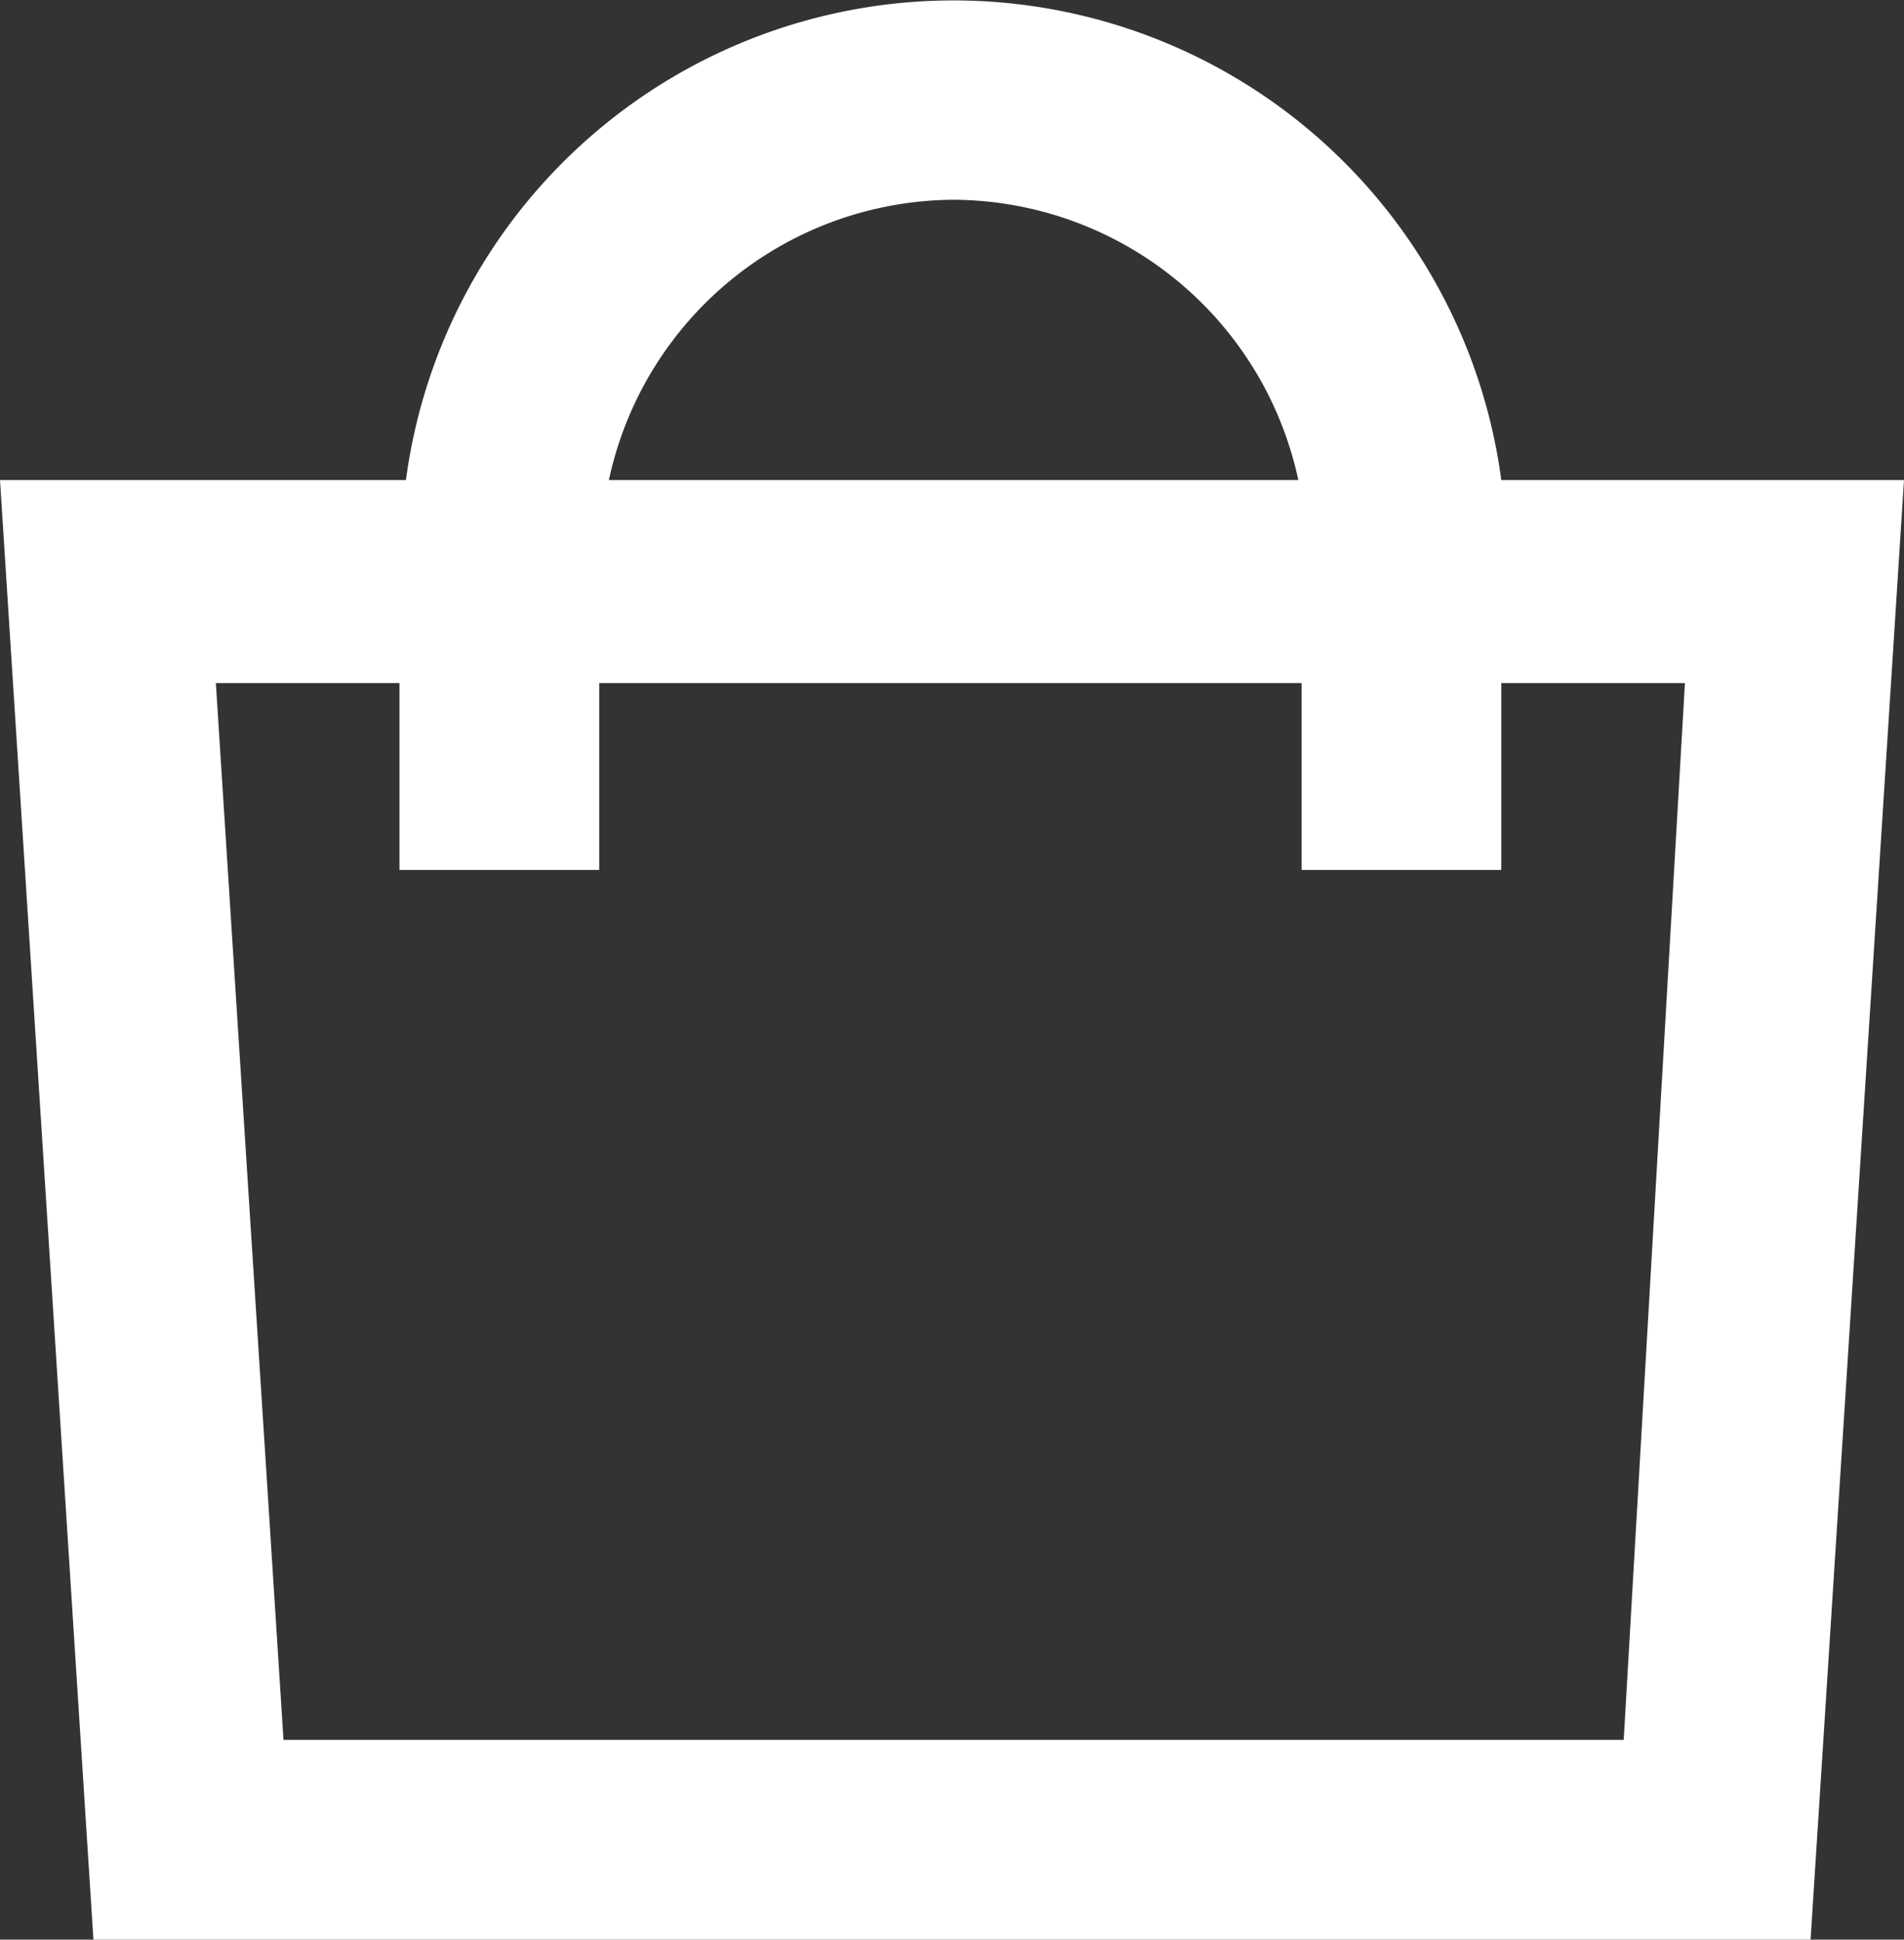 <svg id="Layer_1" data-name="Layer 1" xmlns="http://www.w3.org/2000/svg" viewBox="0 0 59.1 60.2"><rect x="0" y="0" width="59.1" height="60.2" fill="#333333" stroke="none"/><defs><style>.cls-1{fill:#fff;}</style></defs><title>download2</title><path class="cls-1" d="M46.8,15a17.15,17.15,0,0,0-34,0H.2L3.1,60.3H56.4L59.3,15Zm-17-8.7A11,11,0,0,1,40.5,15H19.1A11,11,0,0,1,29.8,6.3ZM50.6,54.1H9L6.9,21.3h5.7v5.8h6.2V21.3H40.6v5.8h6.2V21.3h5.7Z" transform="translate(-0.2 -0.1)"/></svg>